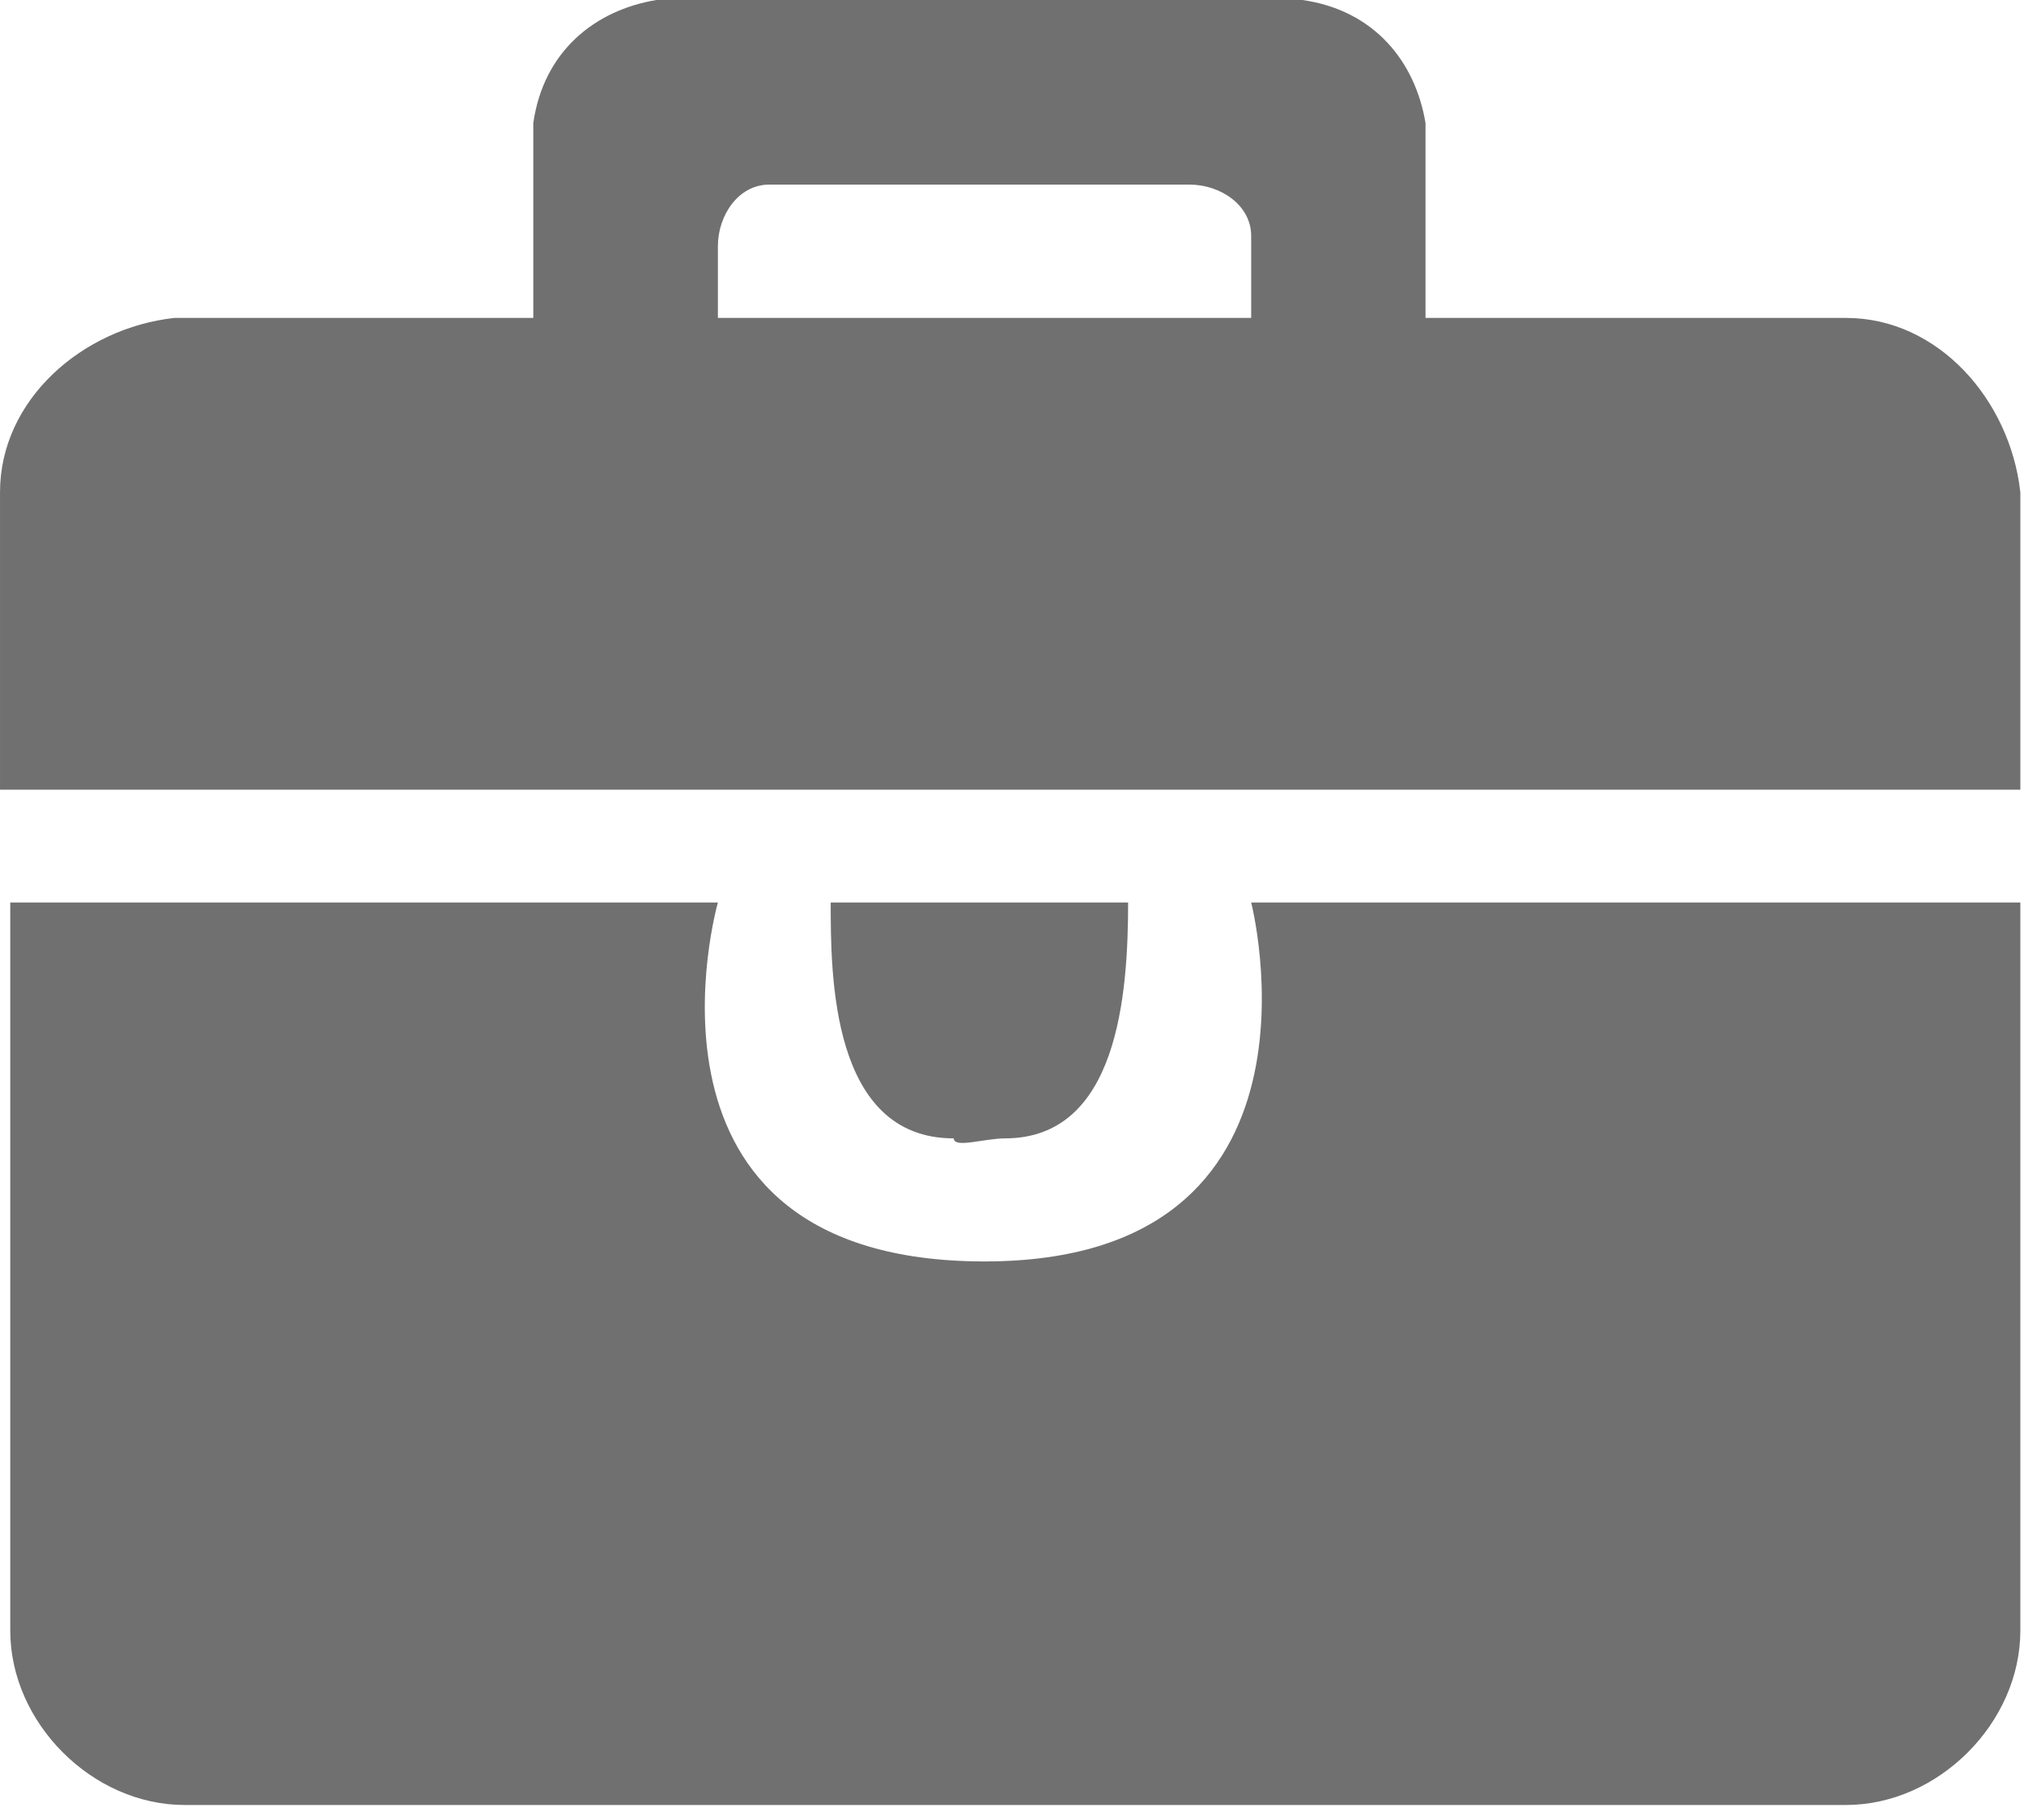 <?xml version="1.0" standalone="no"?><!DOCTYPE svg PUBLIC "-//W3C//DTD SVG 1.1//EN" "http://www.w3.org/Graphics/SVG/1.1/DTD/svg11.dtd"><svg t="1596176948127" class="icon" viewBox="0 0 1139 1024" version="1.1" xmlns="http://www.w3.org/2000/svg" p-id="33336" xmlns:xlink="http://www.w3.org/1999/xlink" width="53.391" height="48"><defs><style type="text/css"></style></defs><path d="M802.21 178.91v-109.655c-5.771-34.628-28.856-63.484-69.255-69.255h-363.591c-34.628 5.771-63.484 28.856-69.255 69.255v109.655h-201.995c-51.942 5.771-98.112 46.17-98.112 98.112v167.367h1136.944v-167.367c-5.771-51.942-46.17-98.112-98.112-98.112h-236.623z m-98.112 0h-300.107v-40.399c0-17.314 11.543-34.628 28.856-34.628h236.623c17.314 0 34.628 11.543 34.628 28.856V178.91z m-138.511 461.703c63.484 0 69.255-80.798 69.255-132.74h-167.367c0 40.399 0 132.74 69.255 132.74 0 5.771 17.314 0 28.856 0z m138.511-132.74s51.942 201.995-150.054 201.995c-207.766 0-150.054-201.995-150.054-201.995h-398.219v409.762c0 51.942 46.17 98.112 98.112 98.112h934.949c51.942 0 98.112-46.17 98.112-98.112v-409.762h-432.847z" p-id="33337" data-spm-anchor-id="a313x.7781069.0.i21" fill="#707070" class="selected"></path></svg>